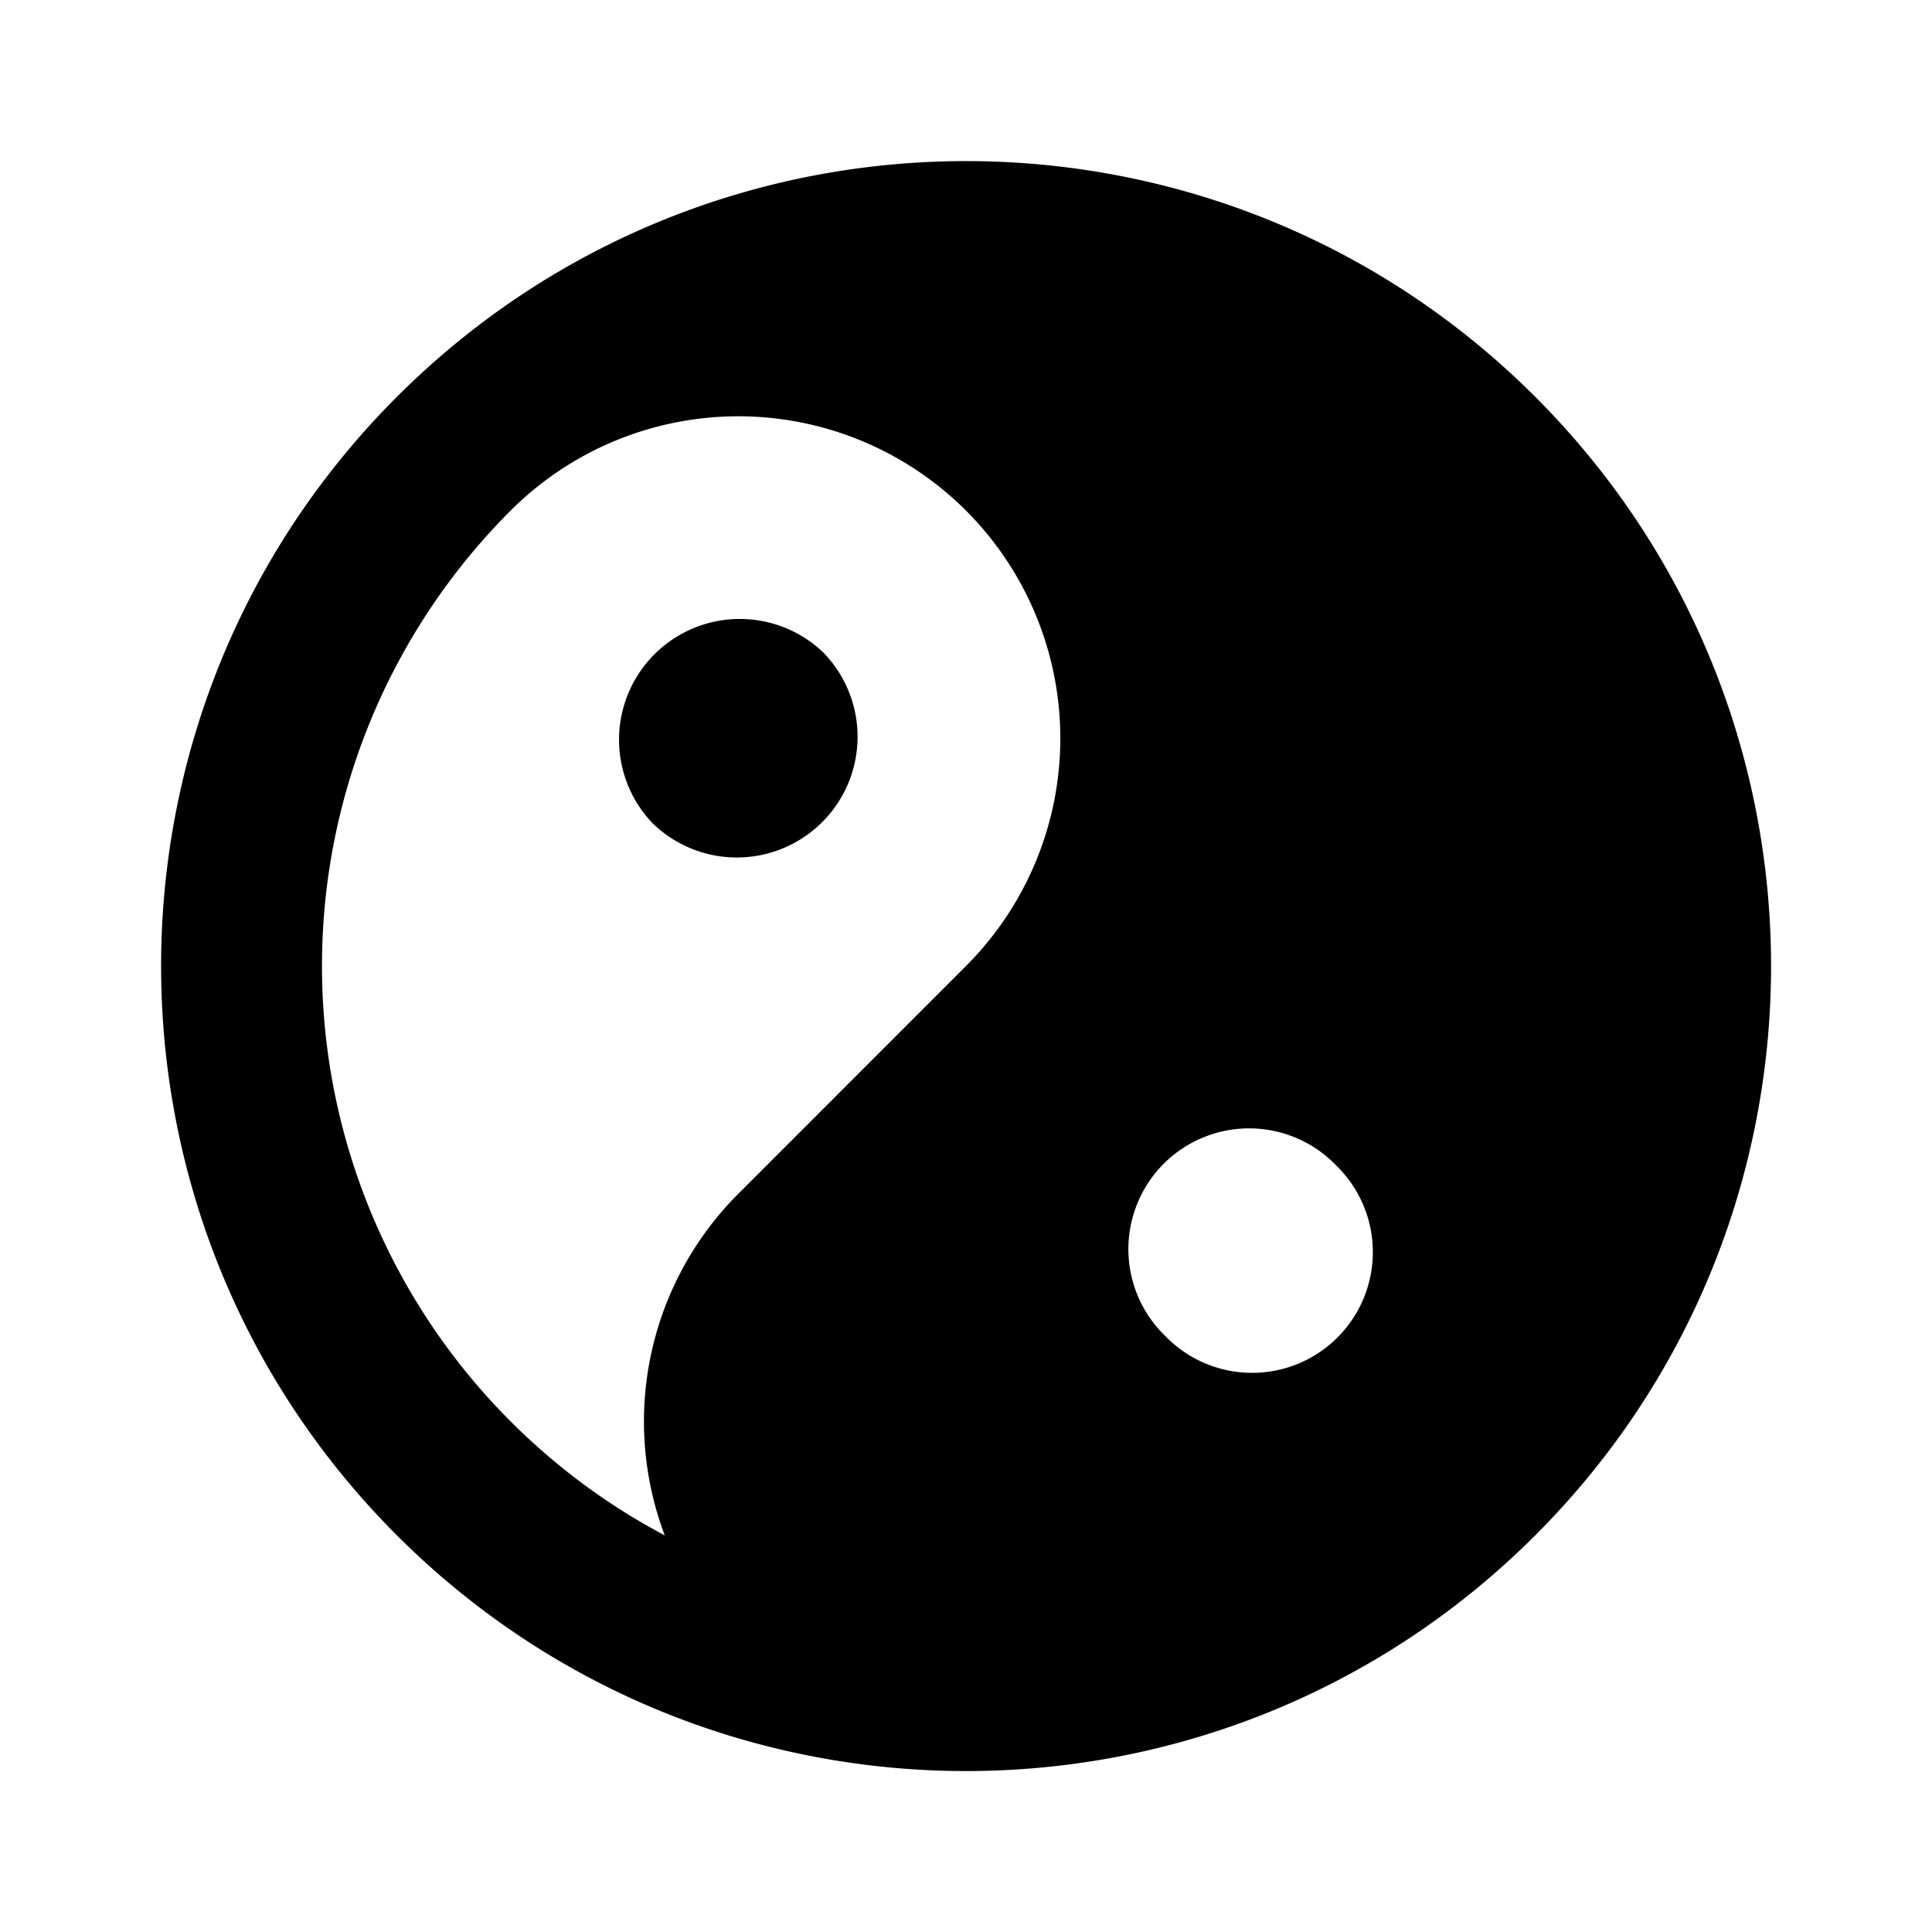 <svg class="gi gi-grayshift" width="1em" height="1em" viewBox="0 0 24 24" fill="currentColor" xmlns="http://www.w3.org/2000/svg">
  <path d="M4.93 4.93c3.905-3.905 10.237-3.905 14.142 0s3.905 10.237 0 14.142-10.237 3.905-14.142 0-3.905-10.237 0-14.142zM12 6.343a4 4 0 0 0-5.657 0 8 8 0 0 0 0 11.314c.58.58 1.226 1.052 1.915 1.416a4 4 0 0 1 .914-4.244h0L12 12a4 4 0 0 0 0-5.657zm4.596 8.132a1.5 1.5 0 1 0-2.121 2.121 1.5 1.5 0 1 0 2.121-2.121zM10.232 8.11a1.5 1.5 0 0 1-2.121 2.121 1.5 1.5 0 0 1 2.121-2.121z"/>
</svg>
